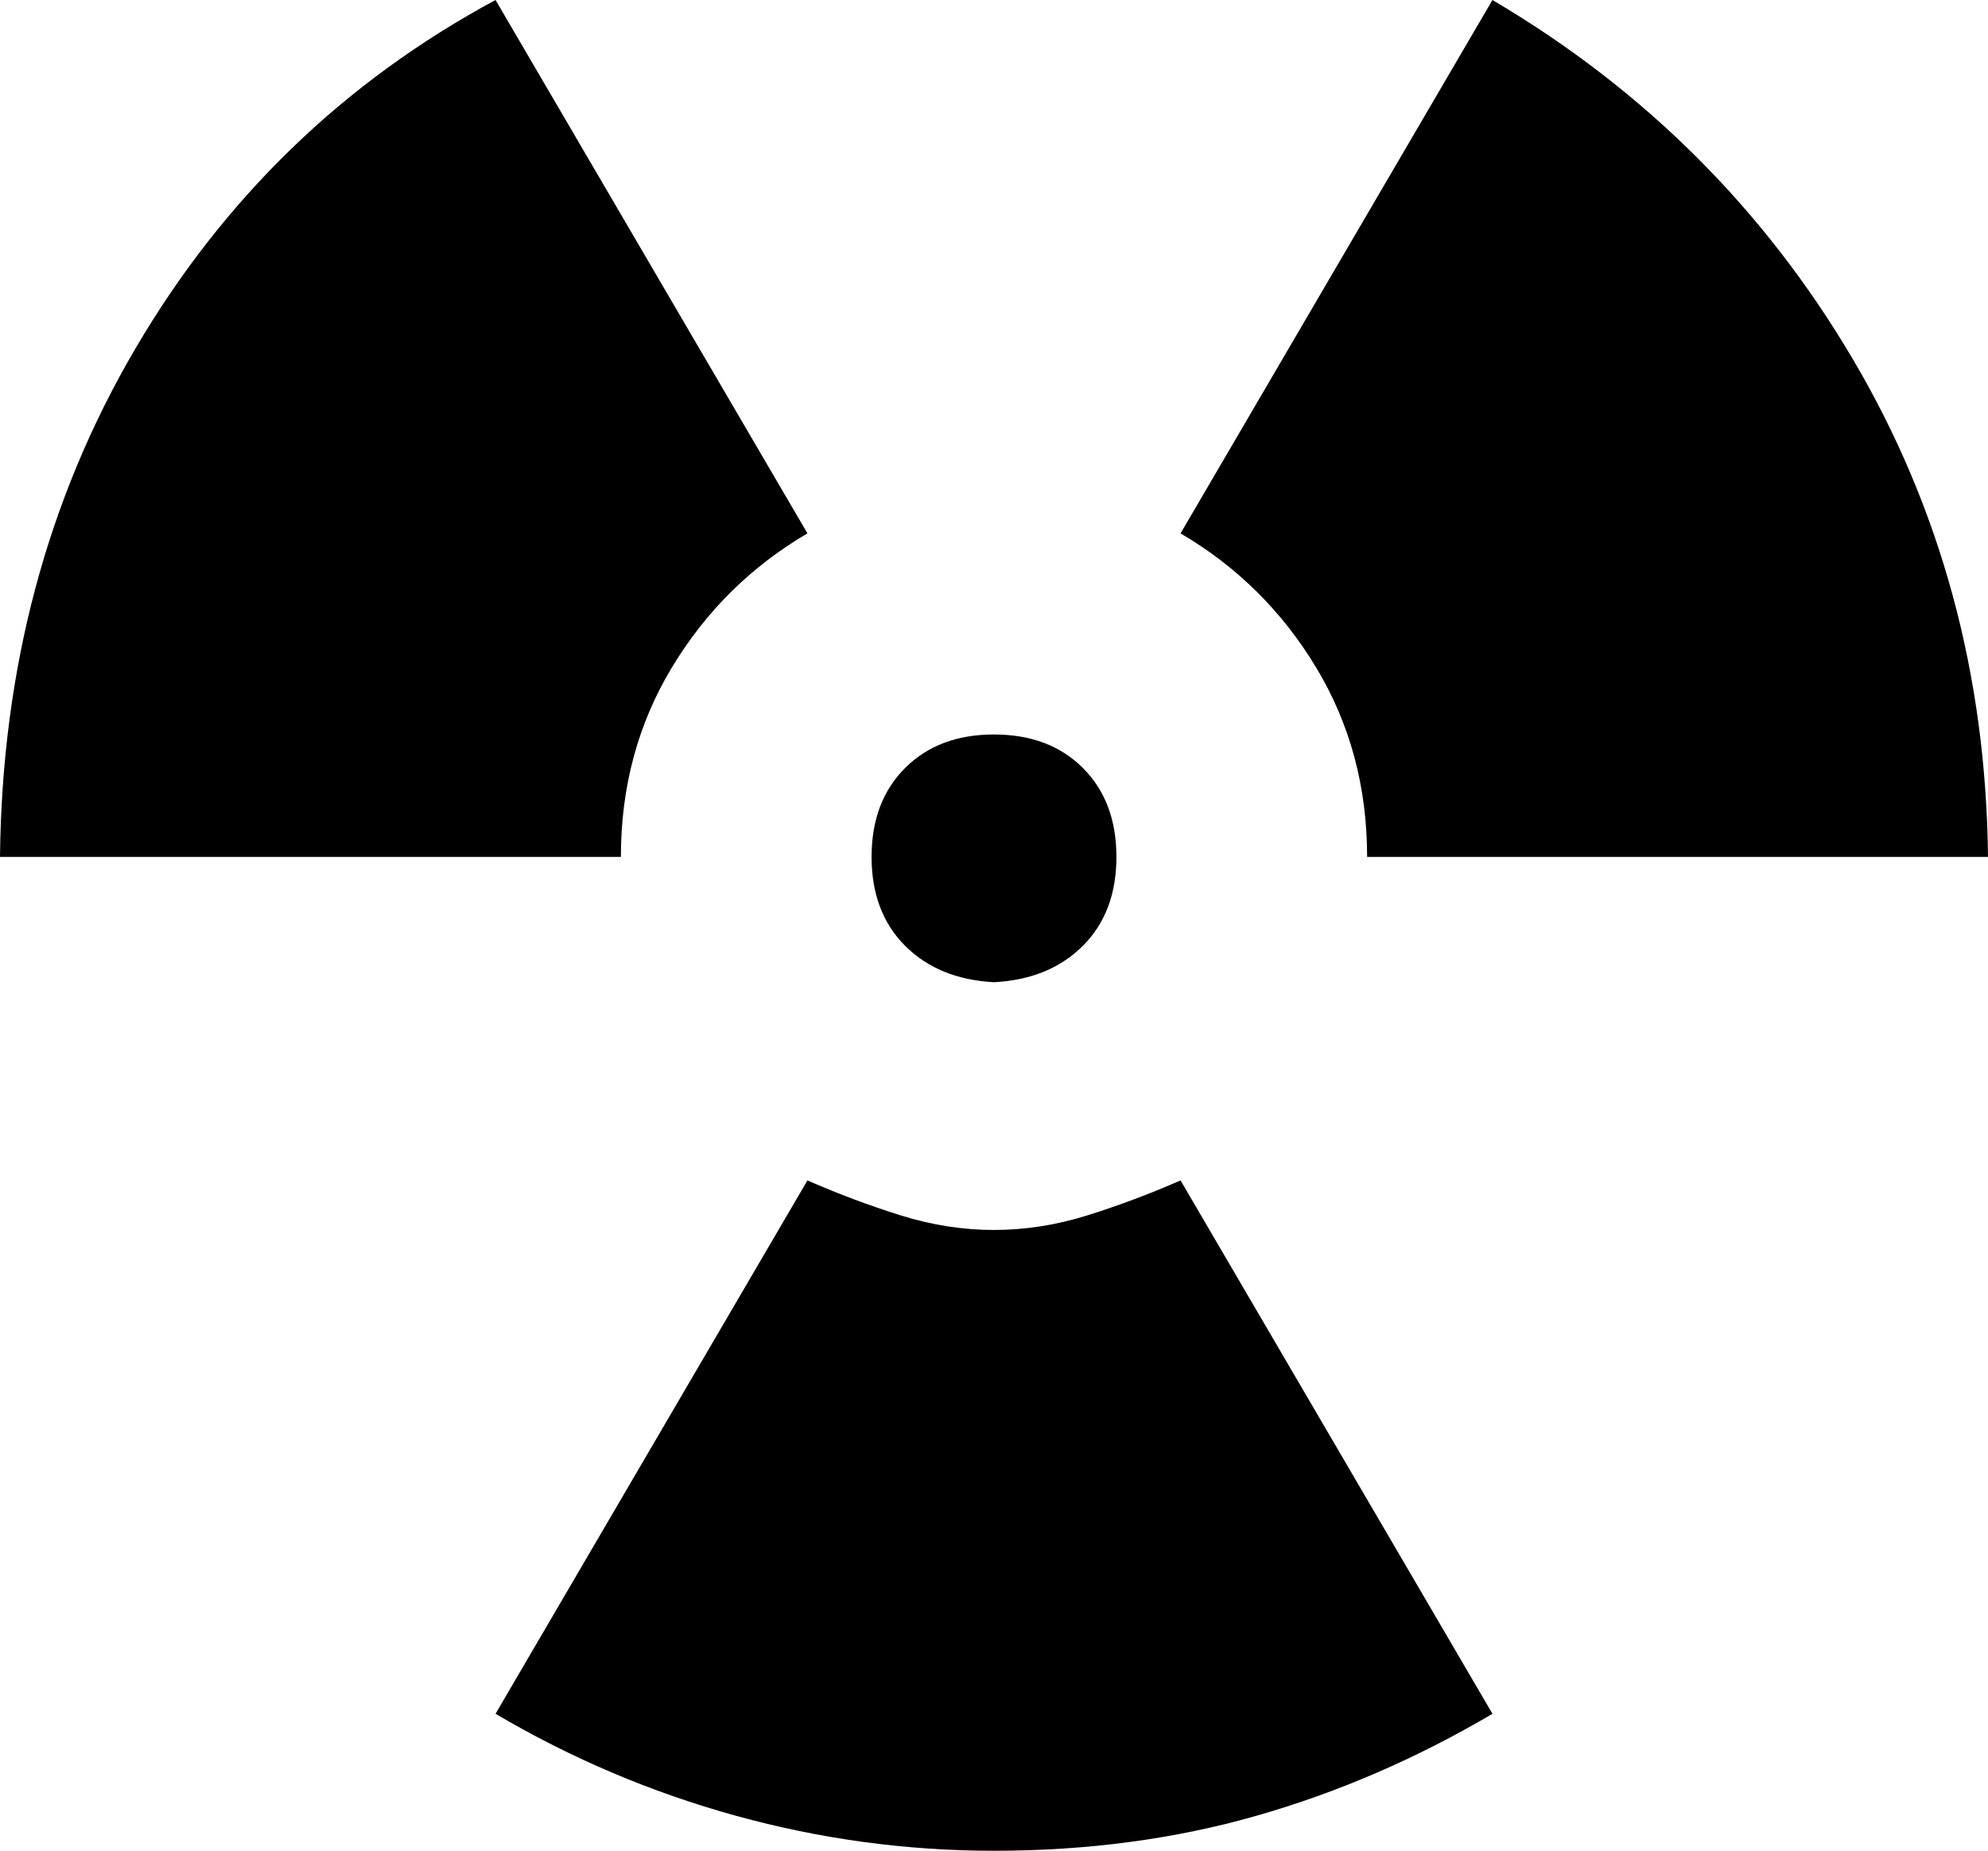 <svg xmlns="http://www.w3.org/2000/svg" viewBox="171 43 682 635"><path d="M853 337L640 337Q640 301 622.50 272Q605 243 576 226L683 43Q761 89 806.50 166Q852 243 853 337ZM512 380Q493 379 481.50 367.50Q470 356 470 337Q470 318 481.50 306.50Q493 295 512 295Q531 295 542.50 306.50Q554 318 554 337Q554 356 542.50 367.50Q531 379 512 380ZM576 448L683 631Q644 654 602 666Q560 678 512 678Q467 678 423.50 666Q380 654 341 631L448 448Q464 455 480 460Q496 465 512 465Q528 465 544 460Q560 455 576 448ZM384 337L171 337Q172 240 217.50 162.50Q263 85 341 43L448 226Q419 243 401.50 272Q384 301 384 337Z"></path></svg>